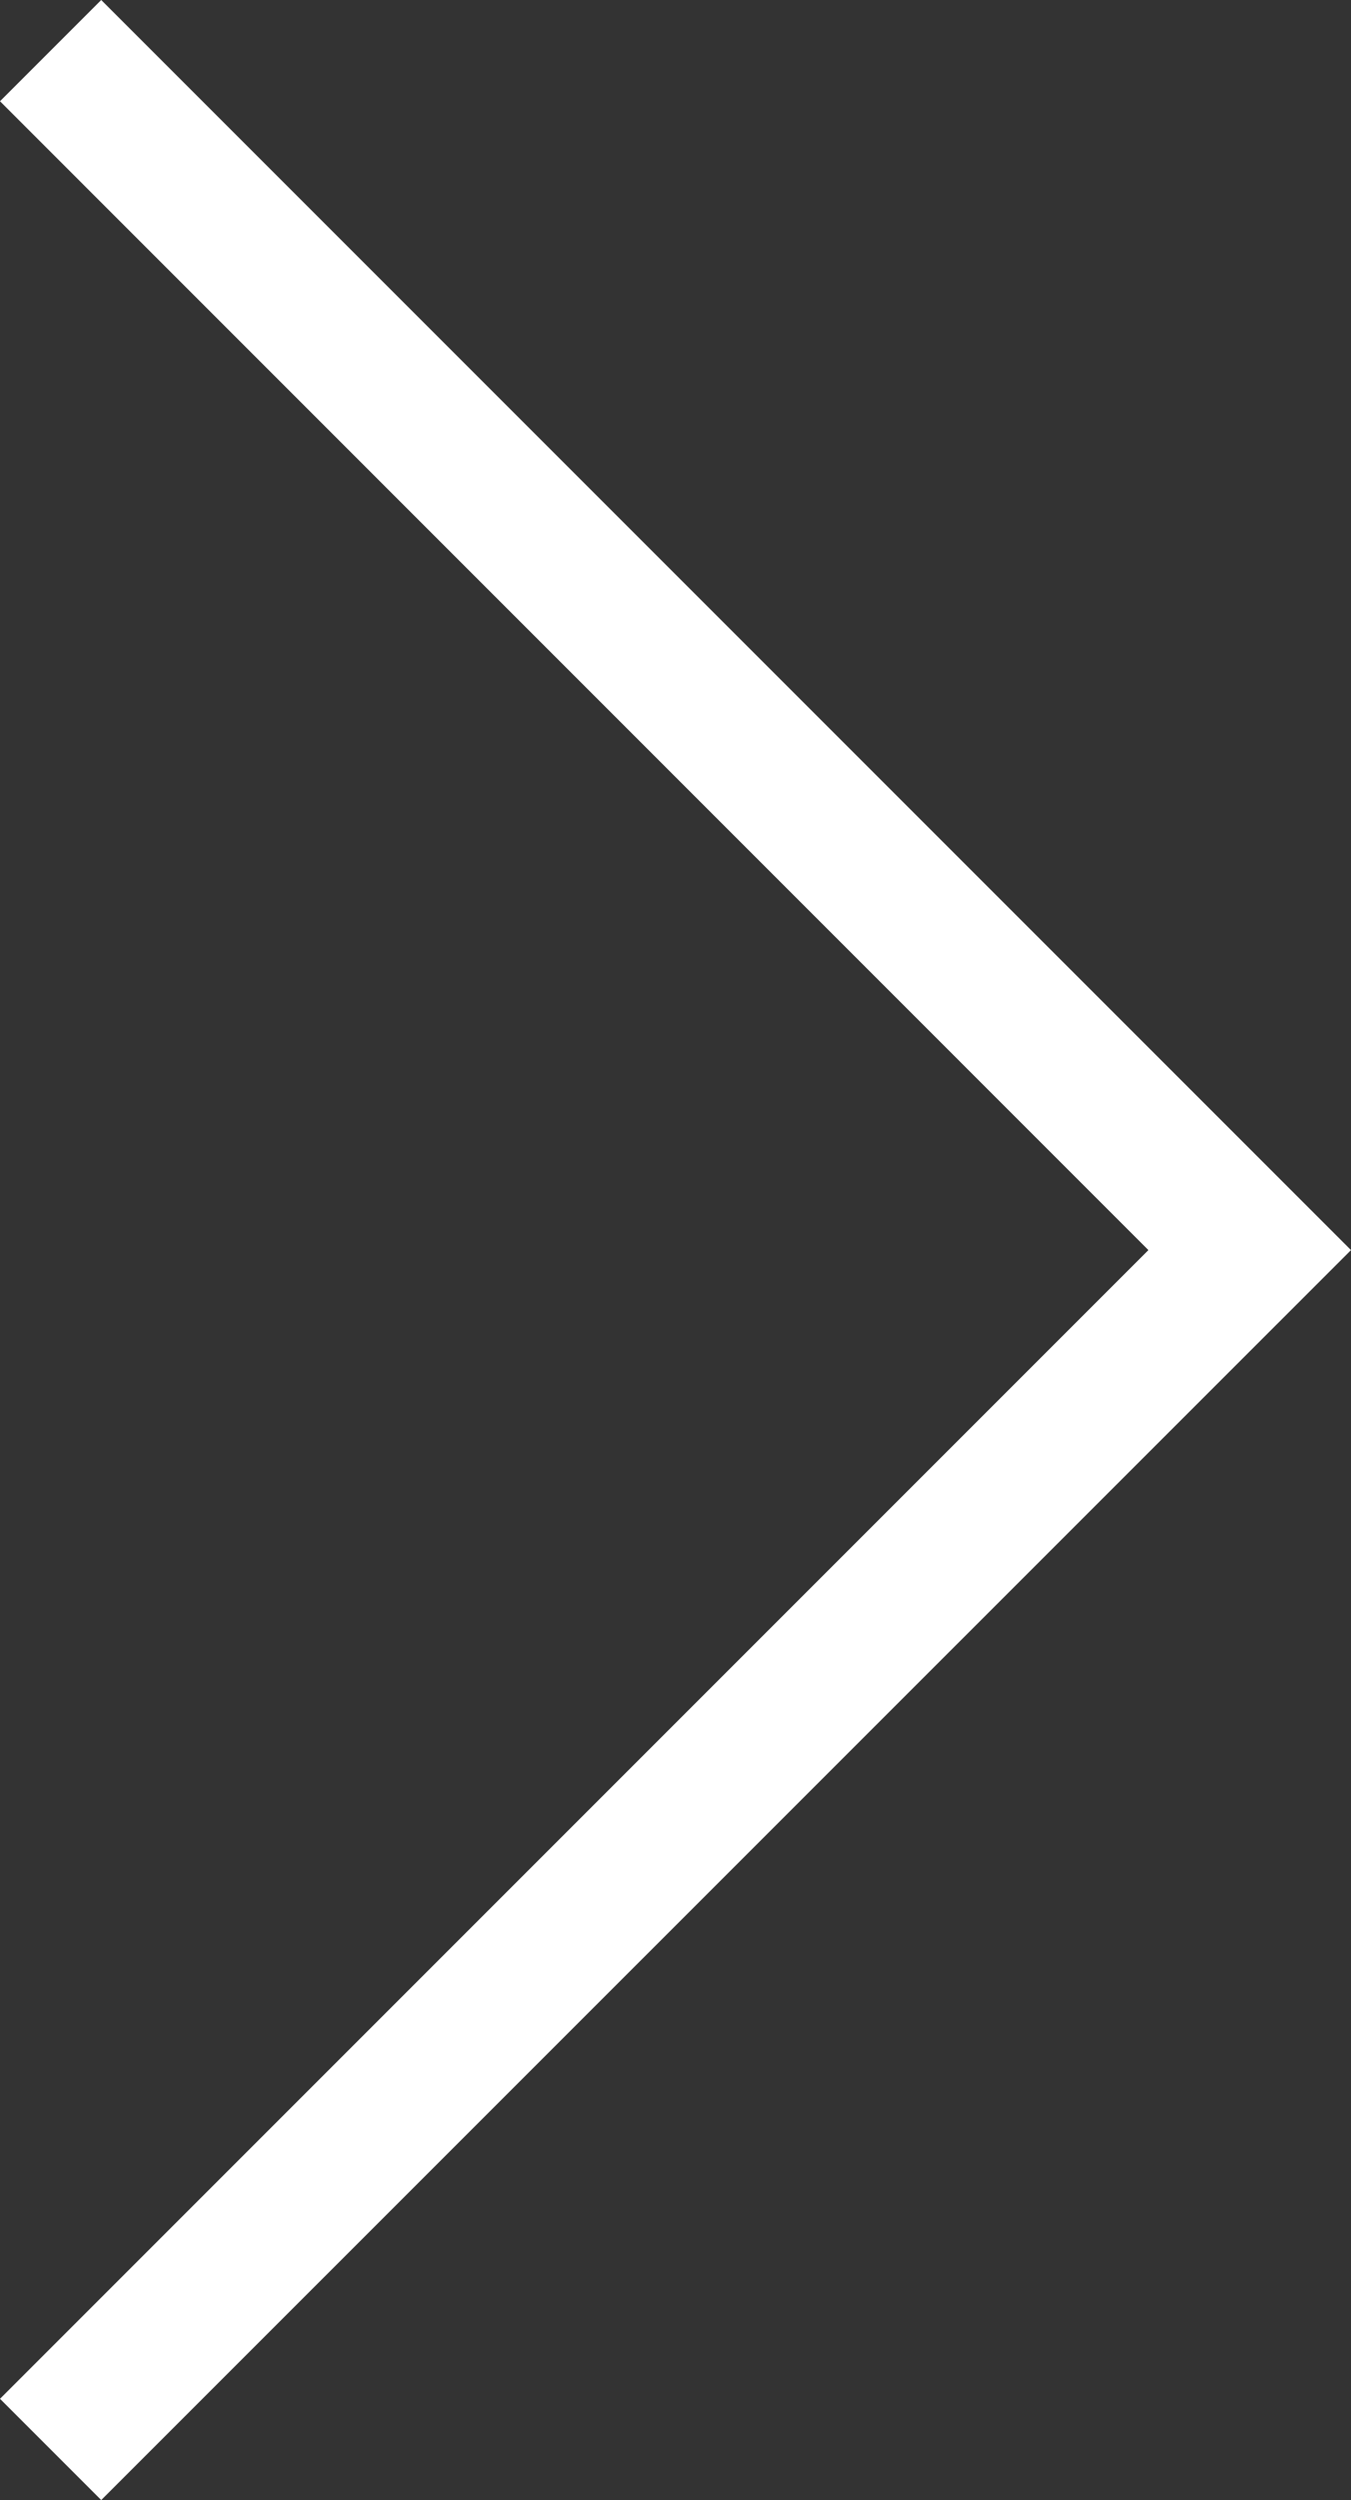<?xml version="1.0" encoding="utf-8"?>
<!-- Generator: Adobe Illustrator 16.0.0, SVG Export Plug-In . SVG Version: 6.00 Build 0)  -->
<!DOCTYPE svg PUBLIC "-//W3C//DTD SVG 1.1//EN" "http://www.w3.org/Graphics/SVG/1.1/DTD/svg11.dtd">
<svg version="1.1" id="Слой_1" xmlns="http://www.w3.org/2000/svg" xmlns:xlink="http://www.w3.org/1999/xlink" x="0px" y="0px"
	 width="9.436px" height="17.457px" viewBox="0 0 9.436 17.457" enable-background="new 0 0 9.436 17.457" xml:space="preserve">
<rect x="0" y="0" width="9.436" height="17.457" fill="#333333" stroke="none"/>
<g>
	<polygon fill="#ffffff" points="0.707,0 9.436,8.729 0.707,17.457 0,16.75 8.021,8.729 0,0.707 	"/>
</g>
</svg>
